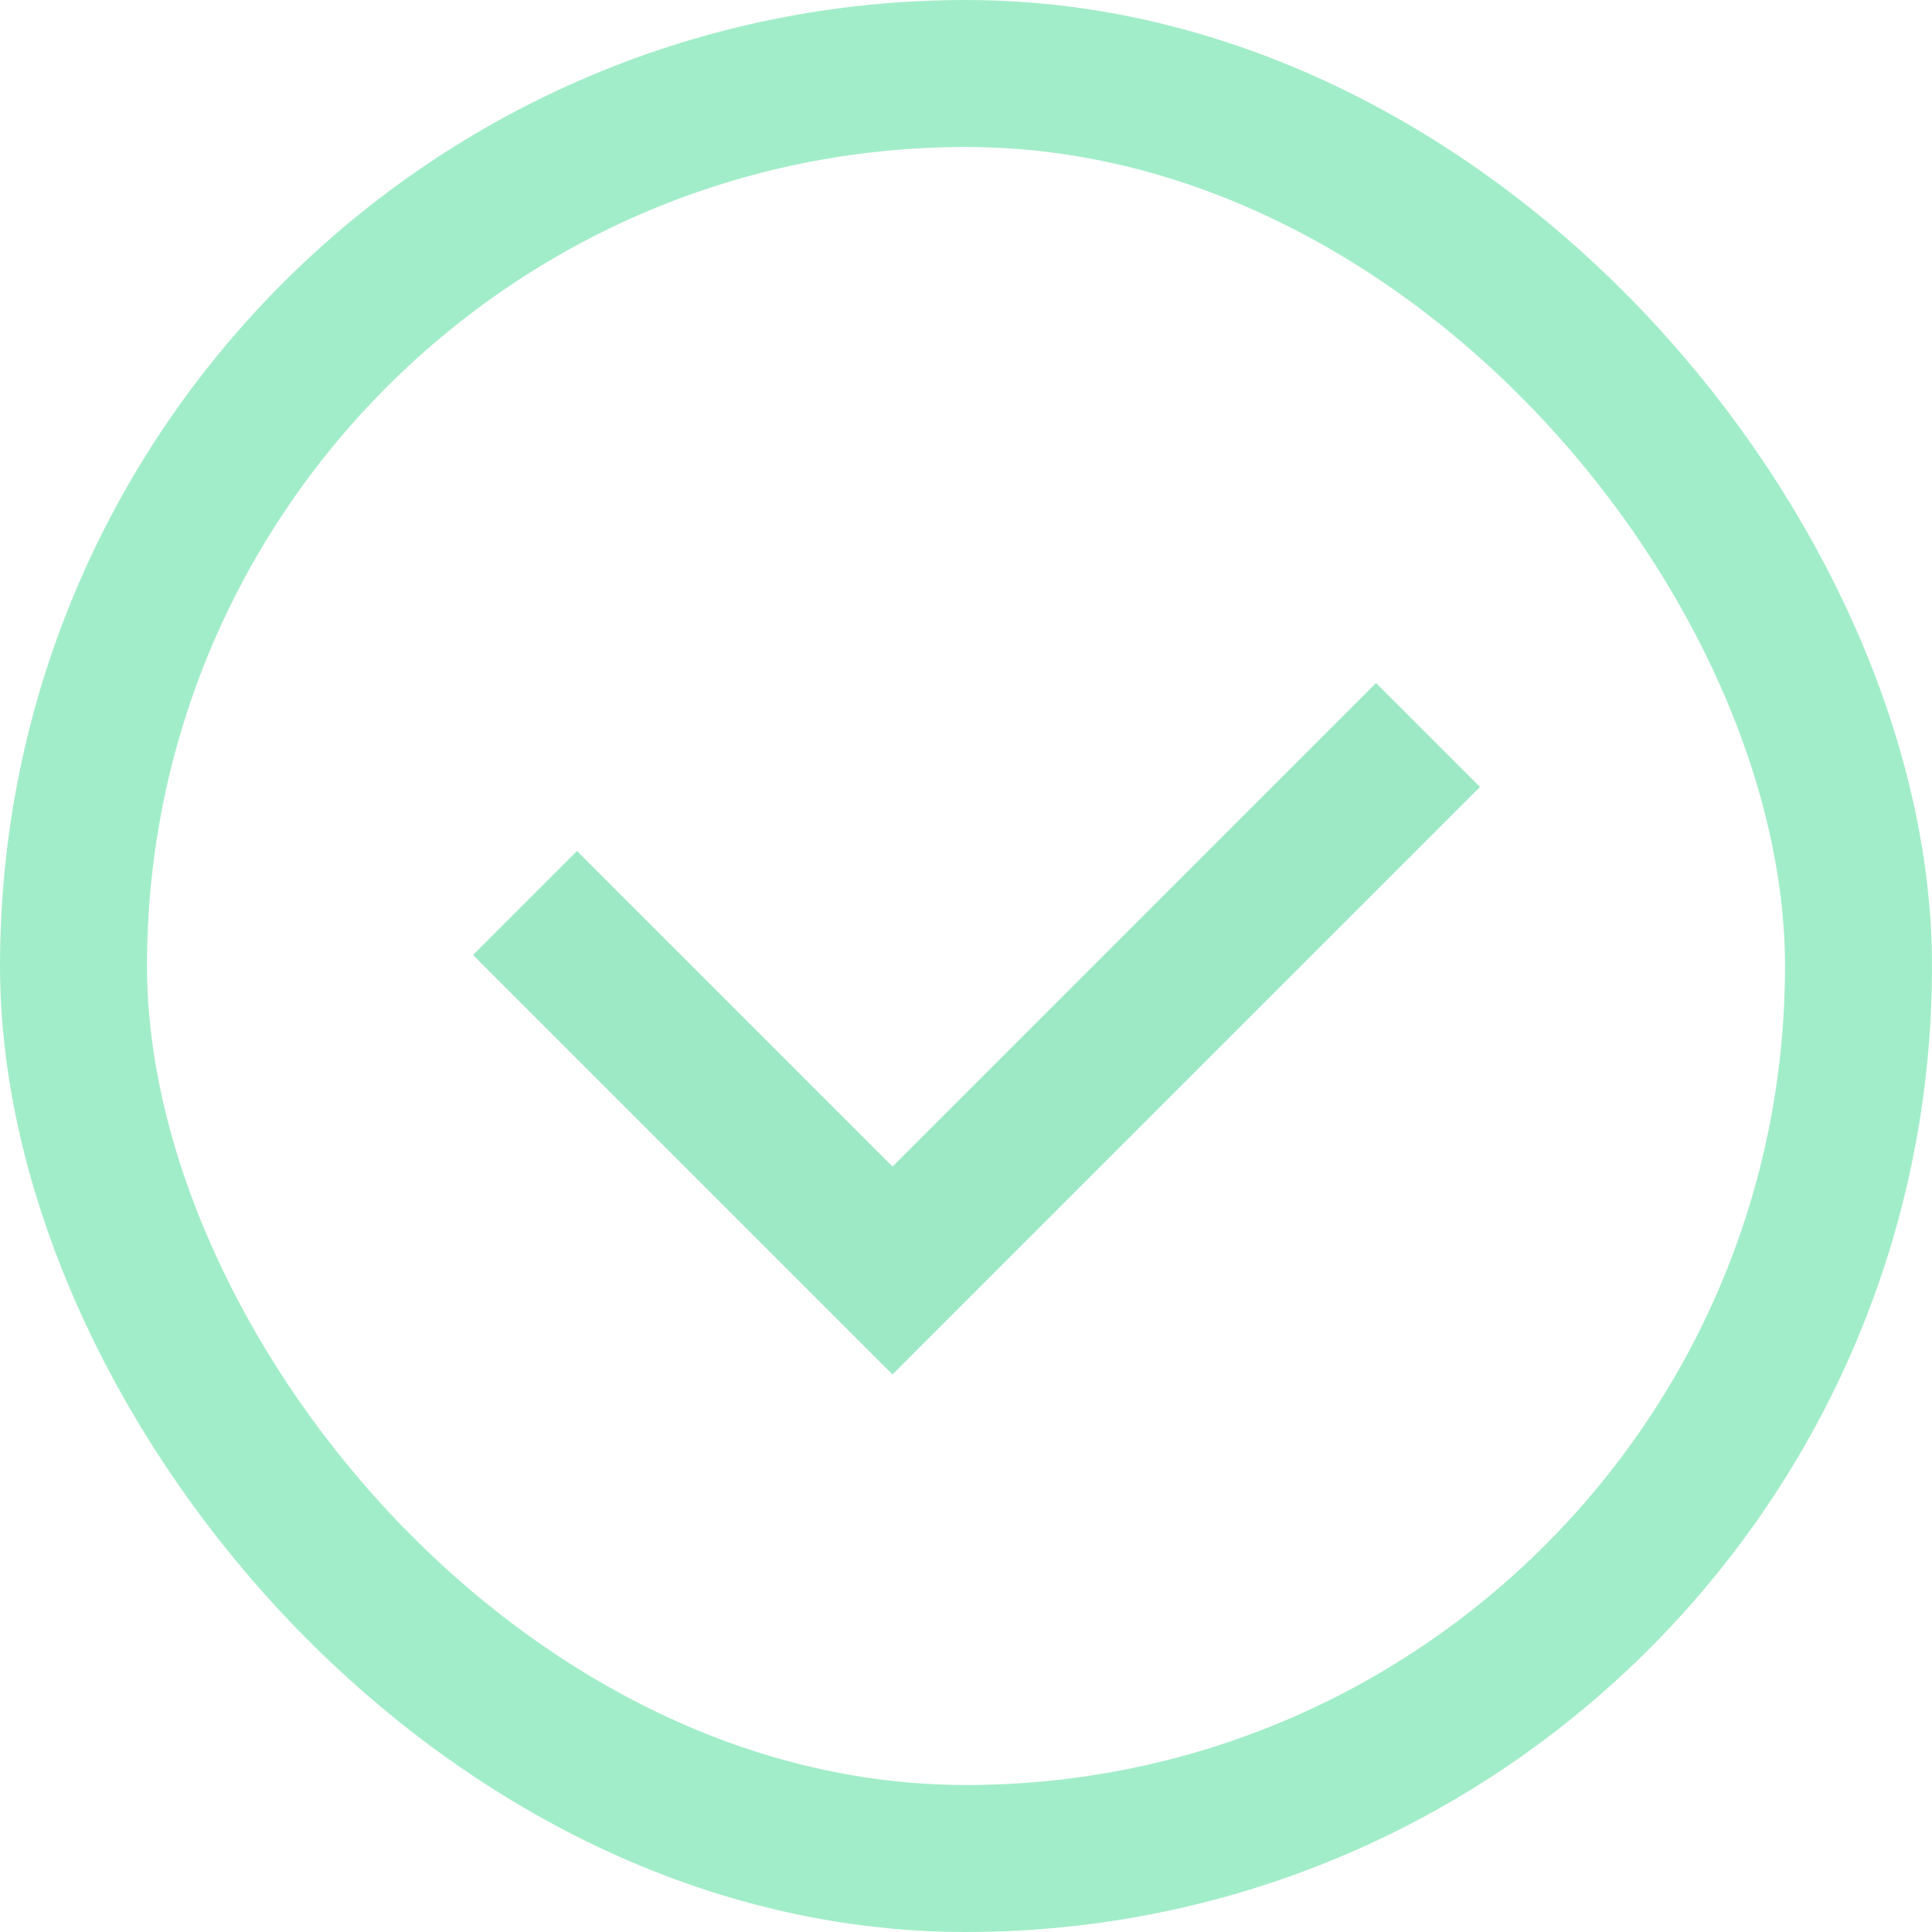 <svg xmlns="http://www.w3.org/2000/svg" width="92" height="92" viewBox="0 0 92 92" fill="none"><path d="M25 43L42.5 60.5L68 35" stroke="#9DE9C6" stroke-width="7"></path><rect x="3.5" y="3.5" width="85" height="85" rx="42.5" stroke="#46DC94" stroke-opacity="0.5" stroke-width="7"></rect></svg>